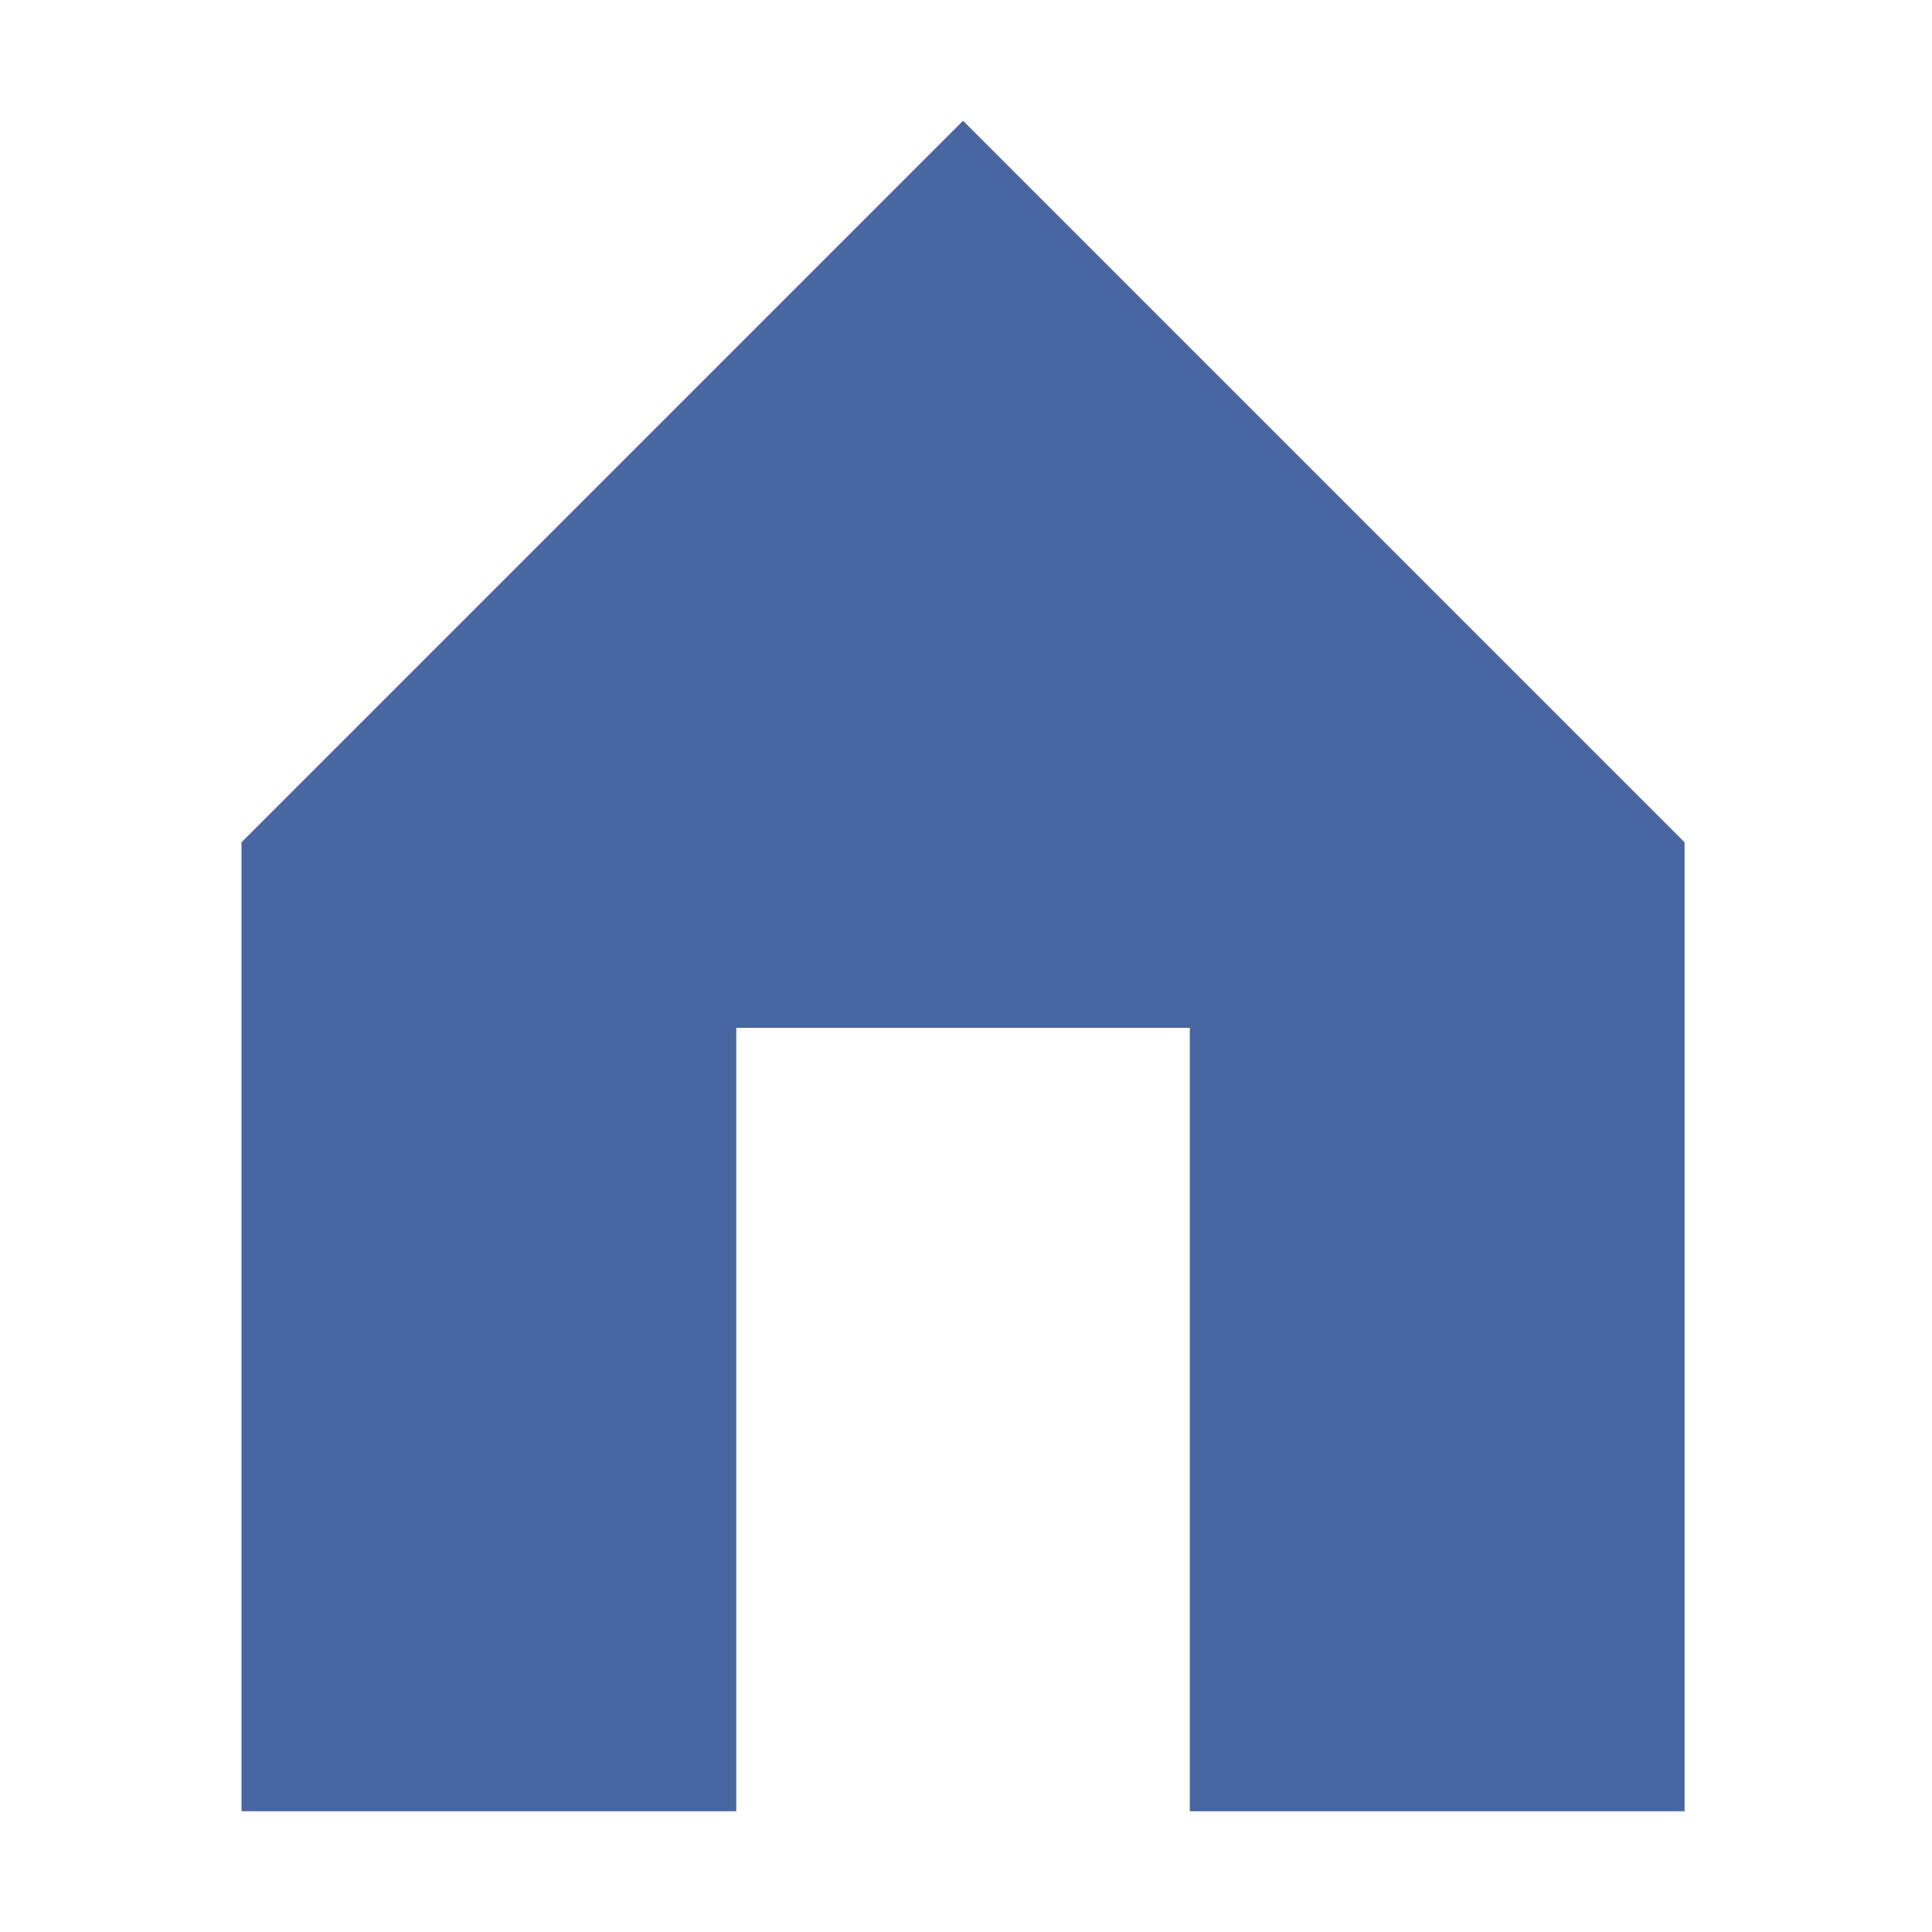 <svg width="32" height="32" viewBox="0 0 32 32" fill="none" xmlns="http://www.w3.org/2000/svg">
<path d="M15.951 2L4 13.951V30H12.195V17.024H19.707V30H27.902V13.951L15.951 2Z" fill="#4866A2"/>
</svg>
